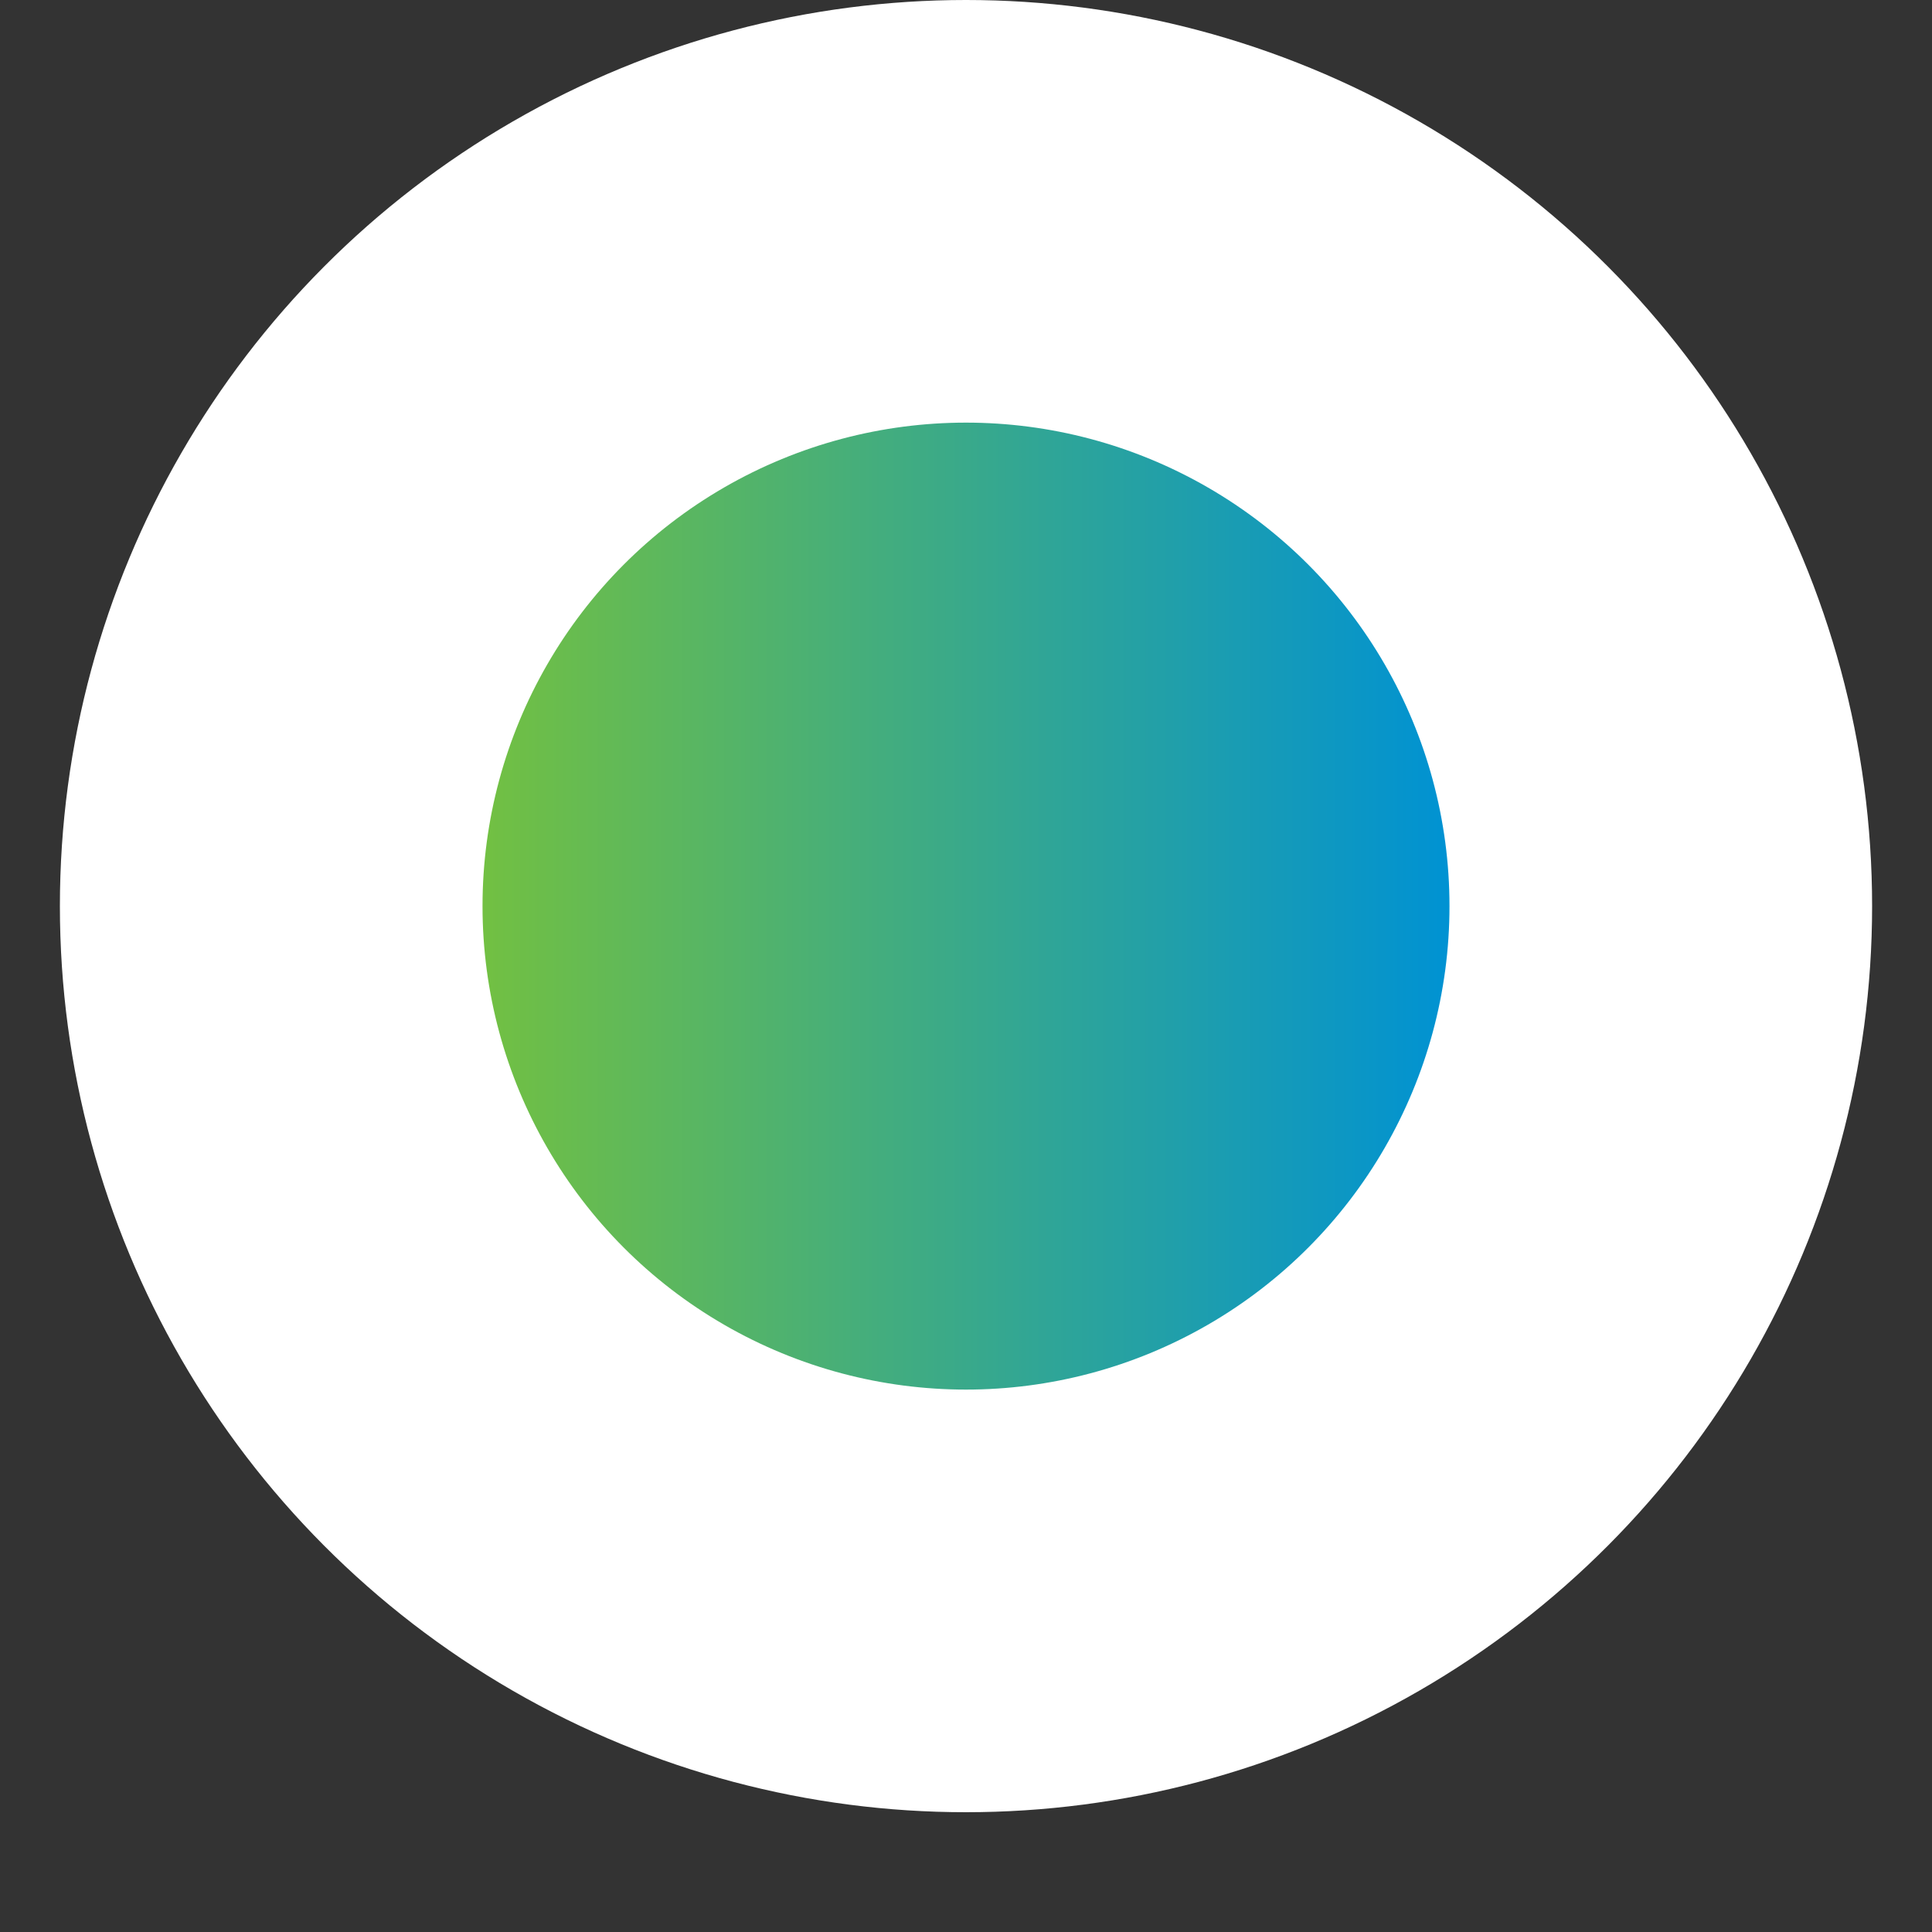 <svg width="16" height="16" viewBox="0 0 16 16" fill="none" xmlns="http://www.w3.org/2000/svg">
<rect x="0" y="0" width="16" height="16" fill="#333333" stroke="none"/>
<circle cx="8" cy="7.504" r="7.504" fill="white"/>
<circle cx="8" cy="7.504" r="4.004" fill="url(#paint0_linear_0_1)"/>
<defs>
<linearGradient id="paint0_linear_0_1" x1="3.997" y1="7.504" x2="12.004" y2="7.504" gradientUnits="userSpaceOnUse">
<stop stop-color="#72C042"/>
<stop offset="1" stop-color="#0092D3"/>
</linearGradient>
</defs>
</svg>
